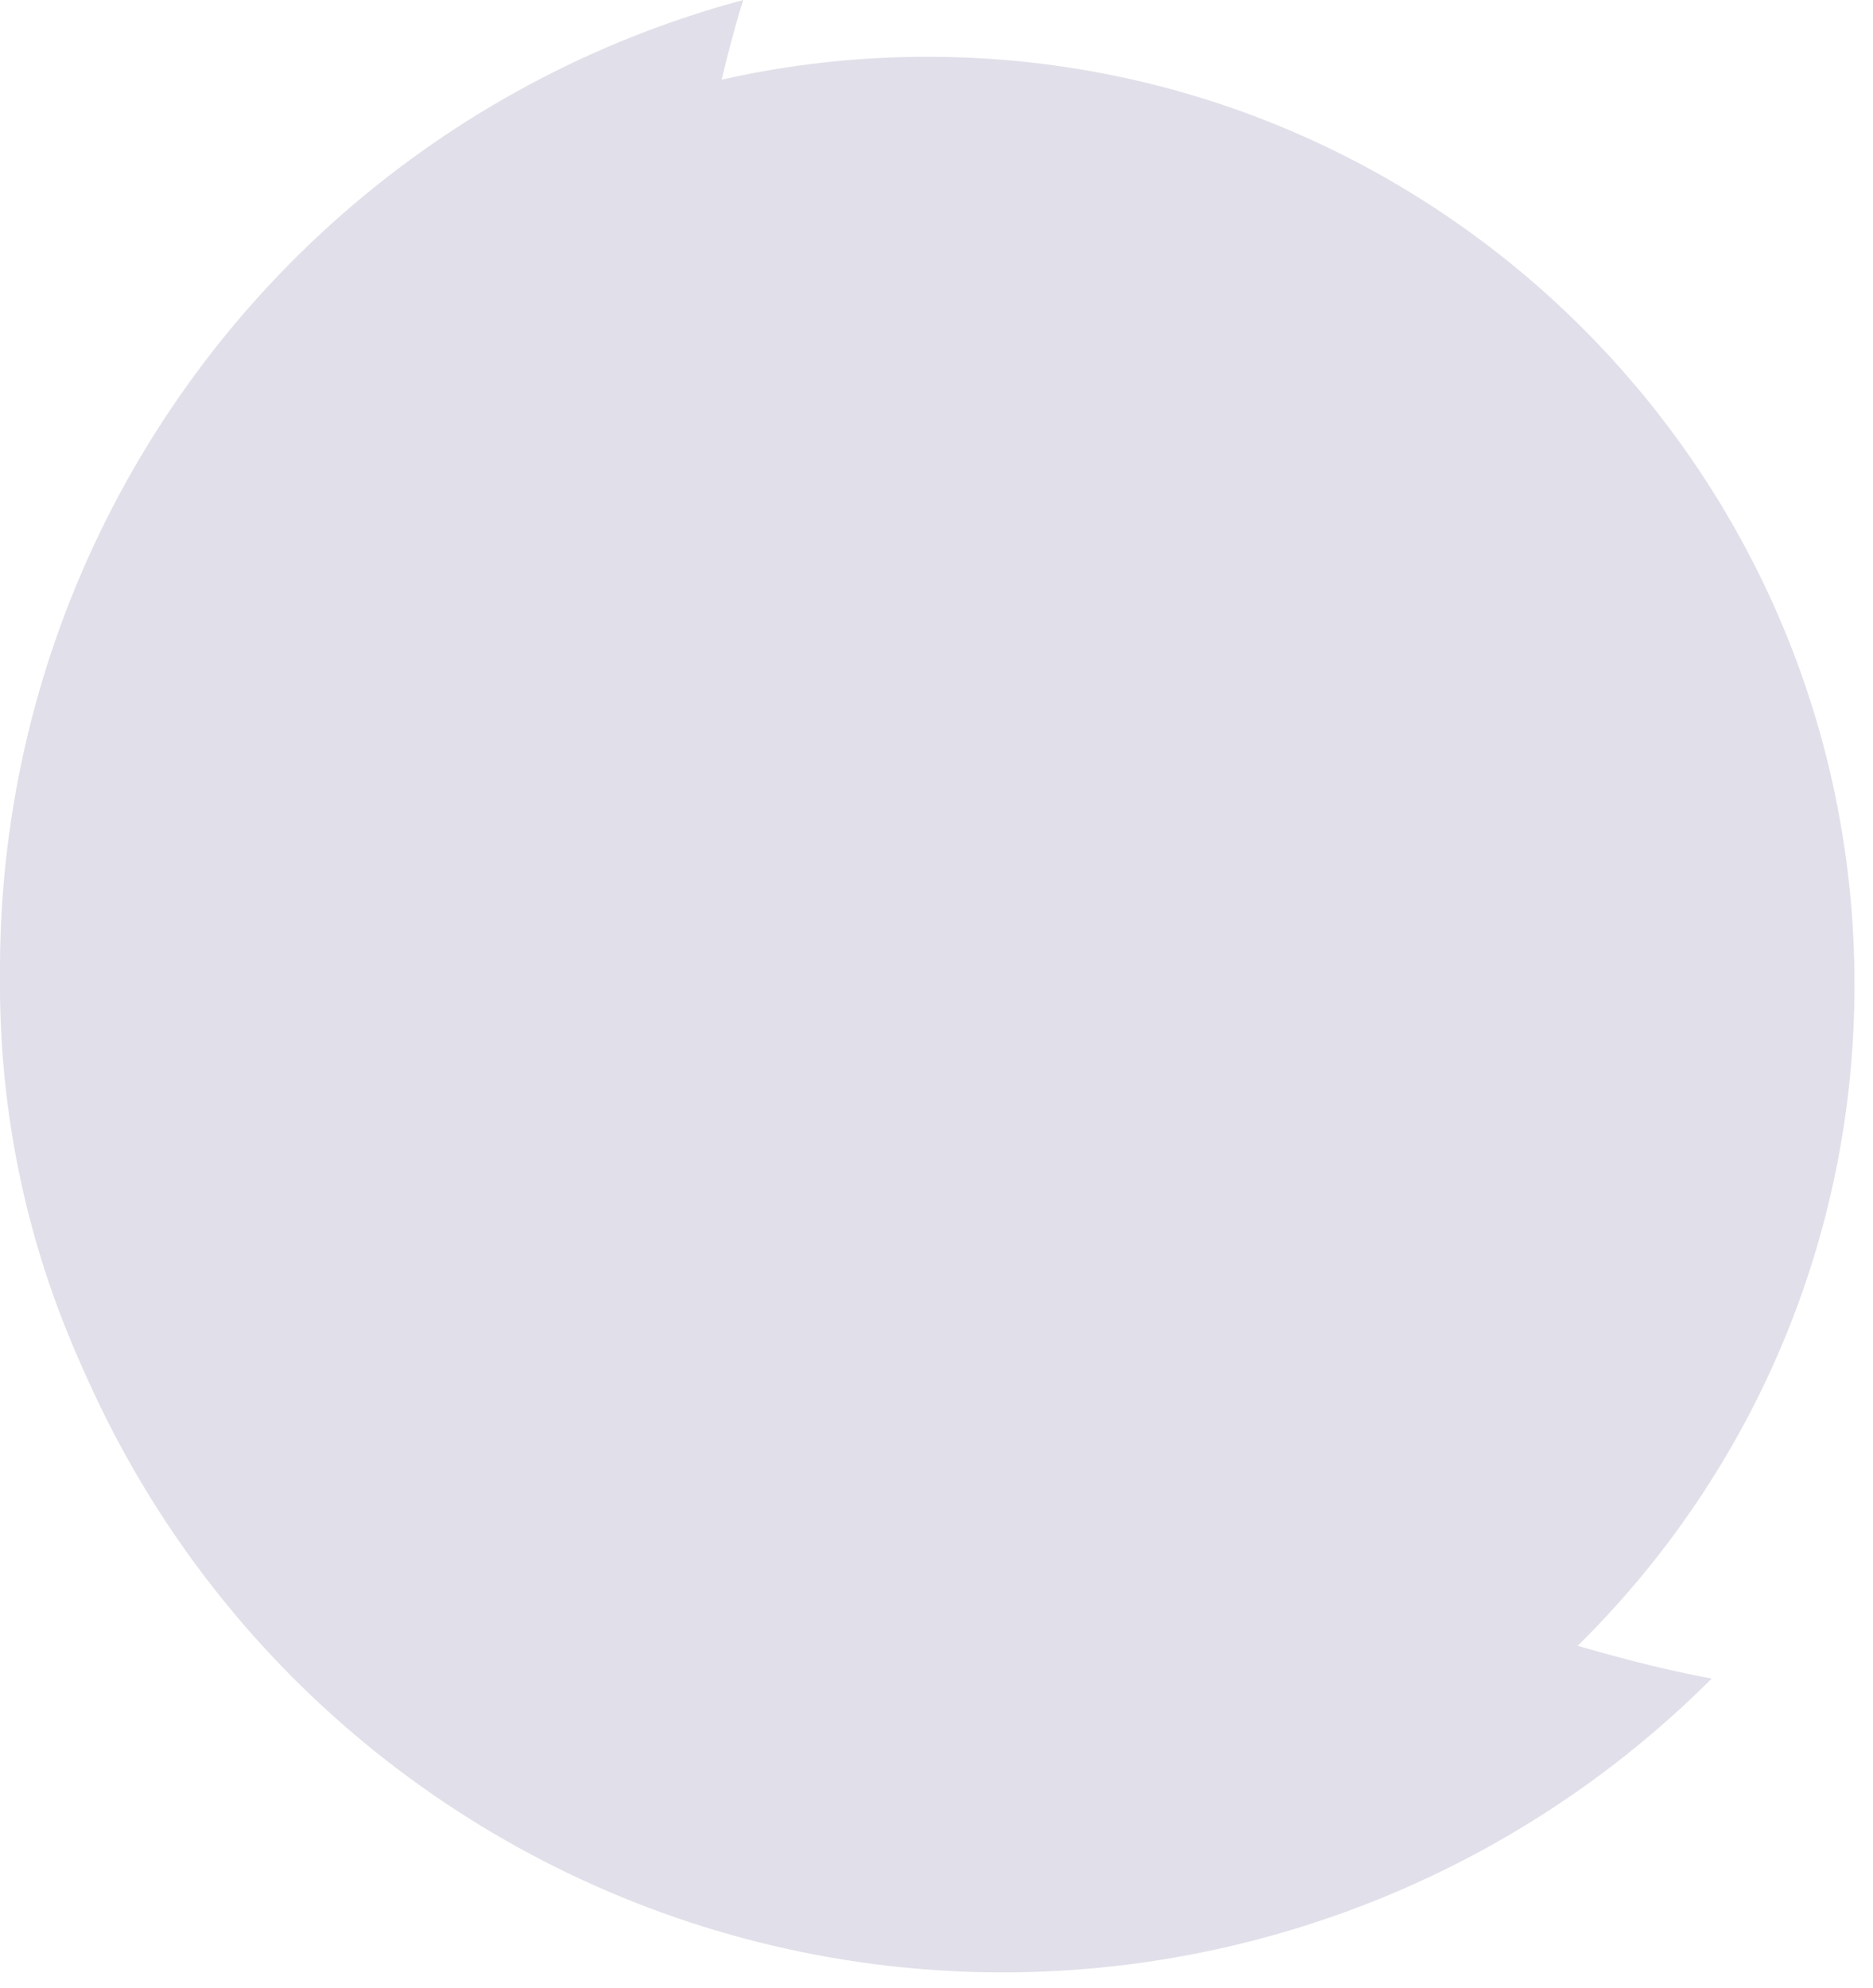 <svg width="99" height="105" viewBox="0 0 99 105" fill="none" xmlns="http://www.w3.org/2000/svg">
<g id="testMod">
<g id="moon">
<path id="mainElement" d="M90.477 88.671C84.728 94.419 77.734 98.768 70.036 101.381C62.338 103.995 54.142 104.802 46.082 103.741C38.022 102.68 30.314 99.778 23.555 95.262C16.795 90.745 11.165 84.734 7.101 77.694C3.036 70.654 0.645 62.773 0.113 54.66C-0.418 46.548 0.923 38.423 4.034 30.912C7.145 23.401 11.943 16.707 18.055 11.347C24.167 5.986 31.43 2.104 39.283 0C39.283 0 28.5 33.194 43 58.194C57.5 83.194 90.477 88.671 90.477 88.671Z" fill="#E1DFE9"/>
</g>
<g id="sun">
<path id="Ellipse 37" d="M98.022 52.011C98.022 79.079 76.079 101.022 49.011 101.022C21.943 101.022 0 79.079 0 52.011C0 24.943 21.943 3 49.011 3C76.079 3 98.022 24.943 98.022 52.011Z" fill="#E1DFE9"/>
</g>
</g>
</svg>
